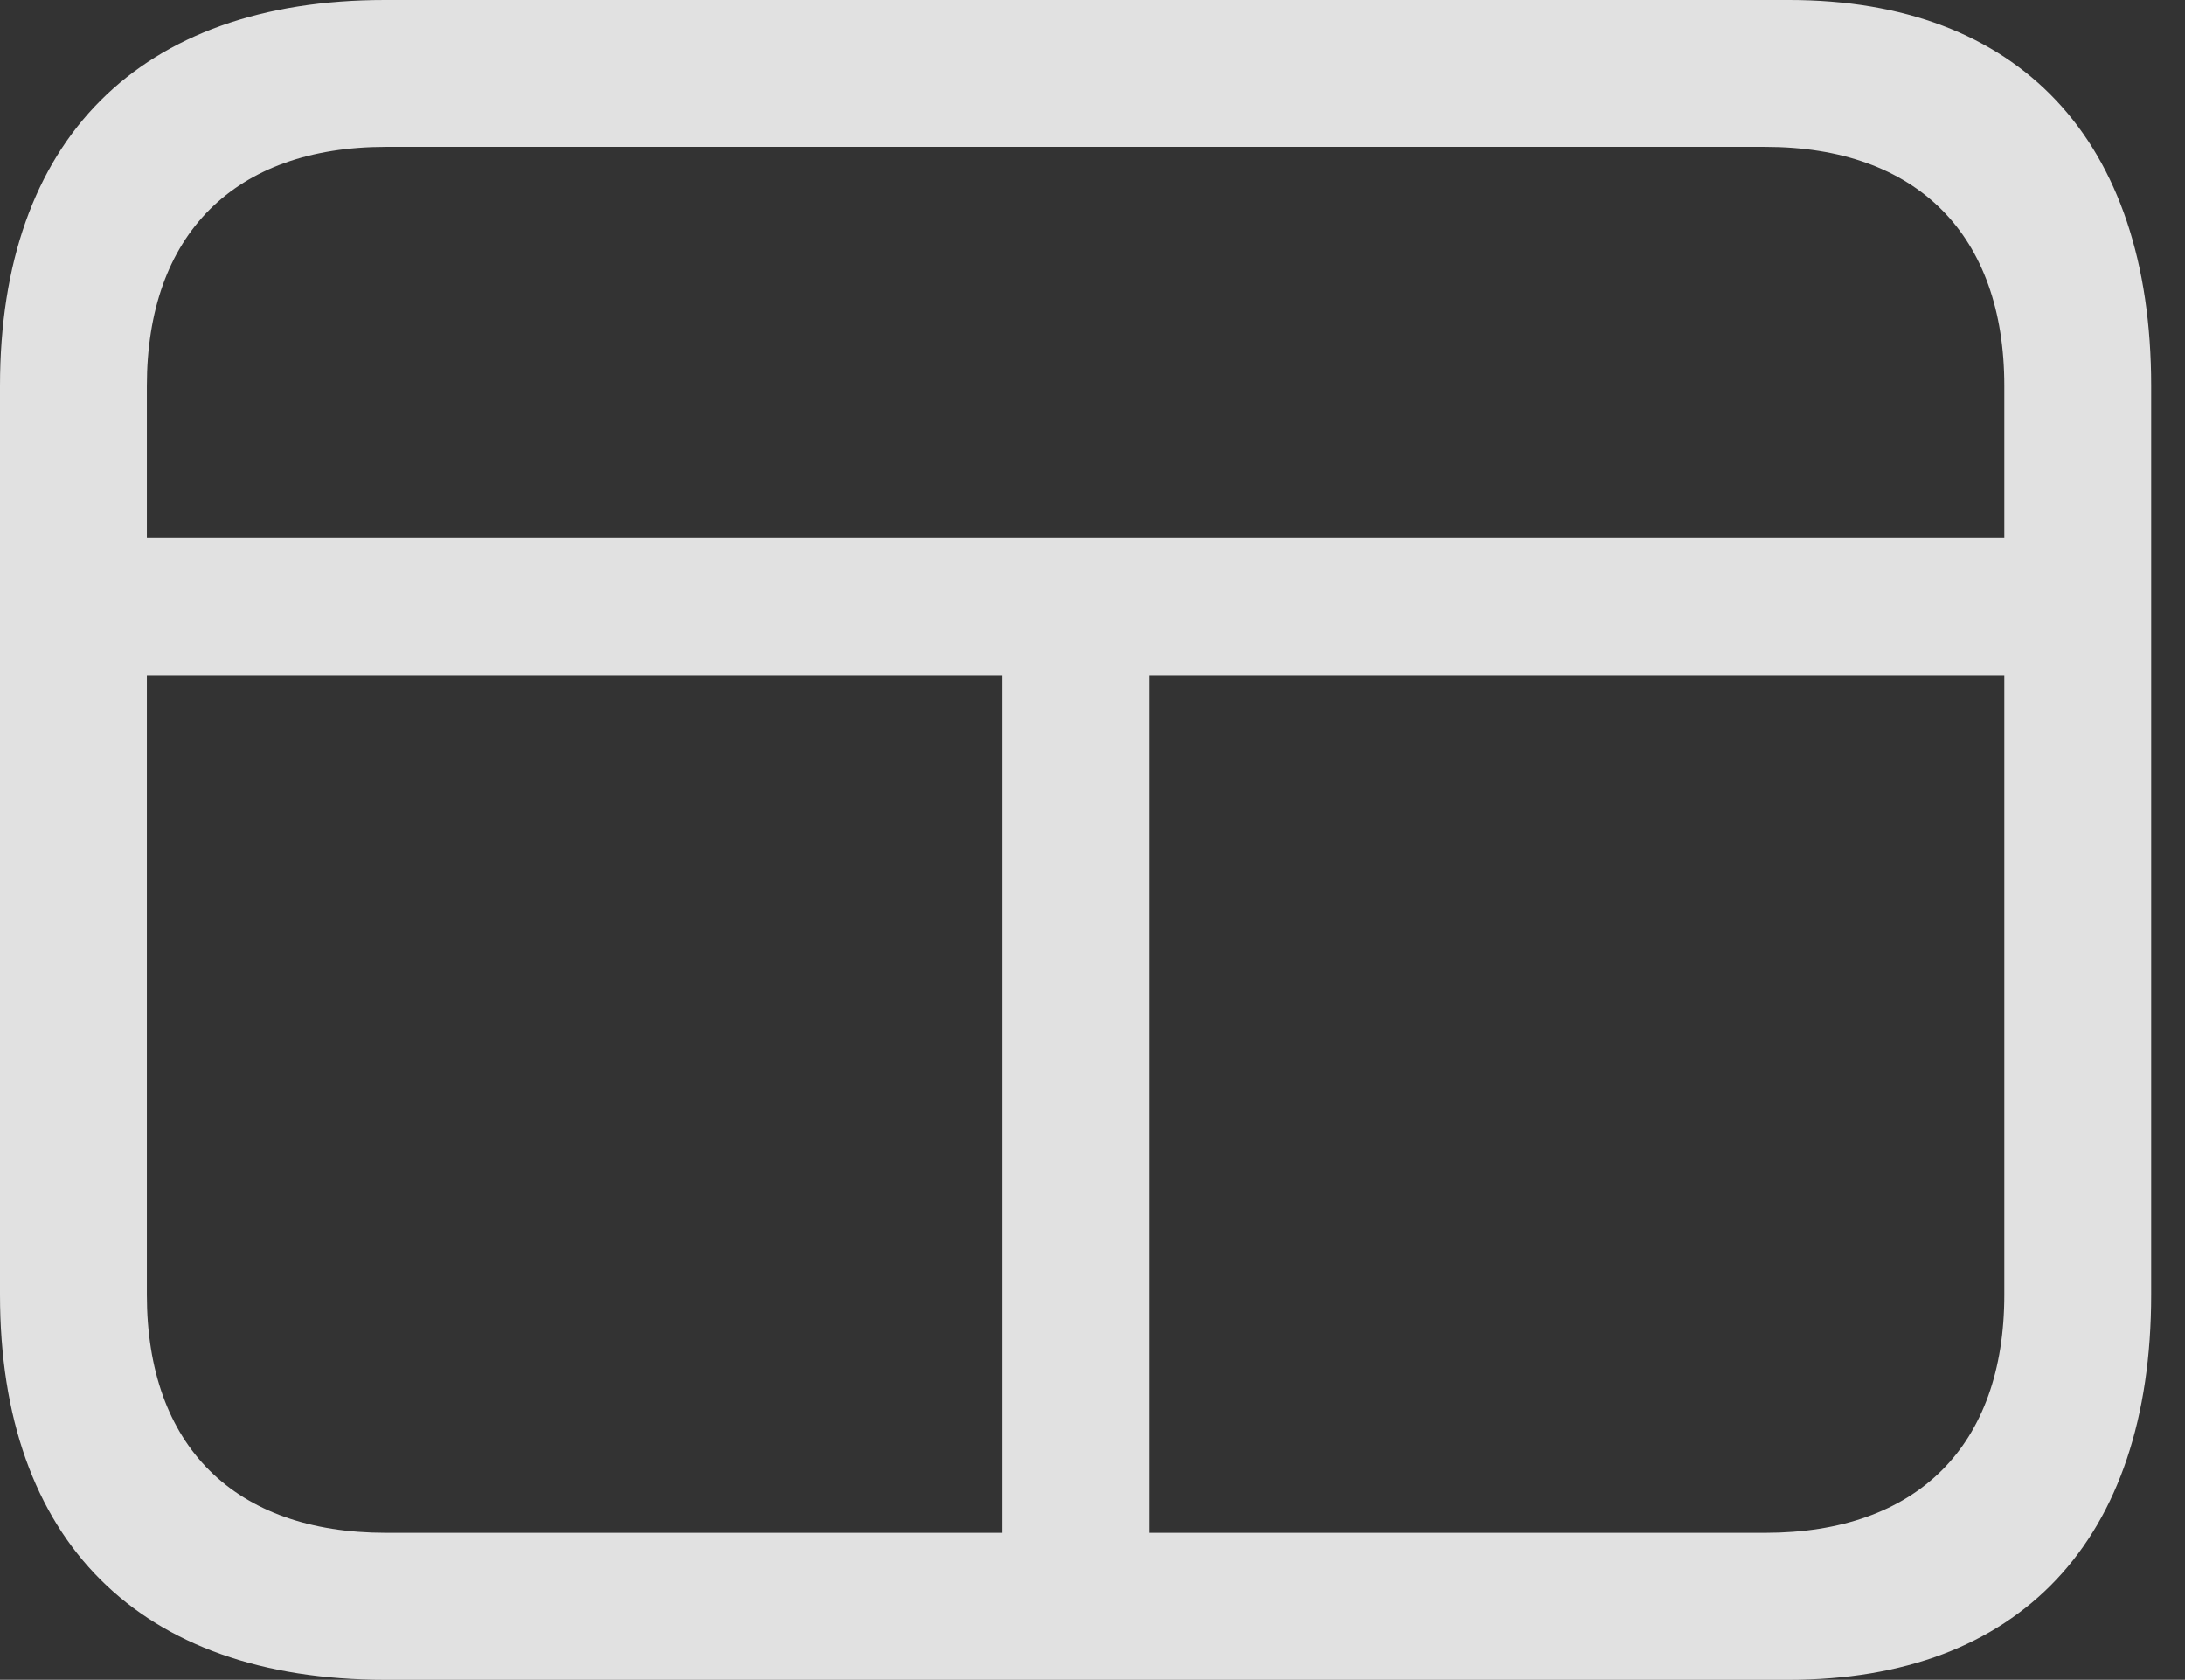<?xml version="1.0" encoding="UTF-8"?>
<!--Generator: Apple Native CoreSVG 341-->
<!DOCTYPE svg
PUBLIC "-//W3C//DTD SVG 1.1//EN"
       "http://www.w3.org/Graphics/SVG/1.1/DTD/svg11.dtd">
<svg version="1.1" xmlns="http://www.w3.org/2000/svg" xmlns:xlink="http://www.w3.org/1999/xlink" viewBox="0 0 23.389 17.979">
 <rect x="0" y="0" width="23.389" height="17.979" fill="#333333" stroke="none"/>
 <g>
  <rect height="17.979" opacity="0" width="23.389" x="0" y="0"/>
  <path d="M0.84 7.227L10.732 7.227L10.732 17.266L12.305 17.266L12.305 7.227L22.383 7.227L22.383 5.752L0.84 5.752ZM4.121 17.979L19.15 17.979C21.611 17.979 23.027 16.494 23.027 13.857L23.027 4.131C23.027 1.494 21.611 0 19.15 0L4.121 0C1.494 0 0 1.494 0 4.131L0 13.857C0 16.494 1.494 17.979 4.121 17.979ZM4.131 16.406C2.51 16.406 1.572 15.479 1.572 13.857L1.572 4.131C1.572 2.51 2.51 1.572 4.131 1.572L18.896 1.572C20.518 1.572 21.455 2.51 21.455 4.131L21.455 13.857C21.455 15.479 20.518 16.406 18.896 16.406Z" fill="white" fill-opacity="0.85"/>
 </g>
</svg>
